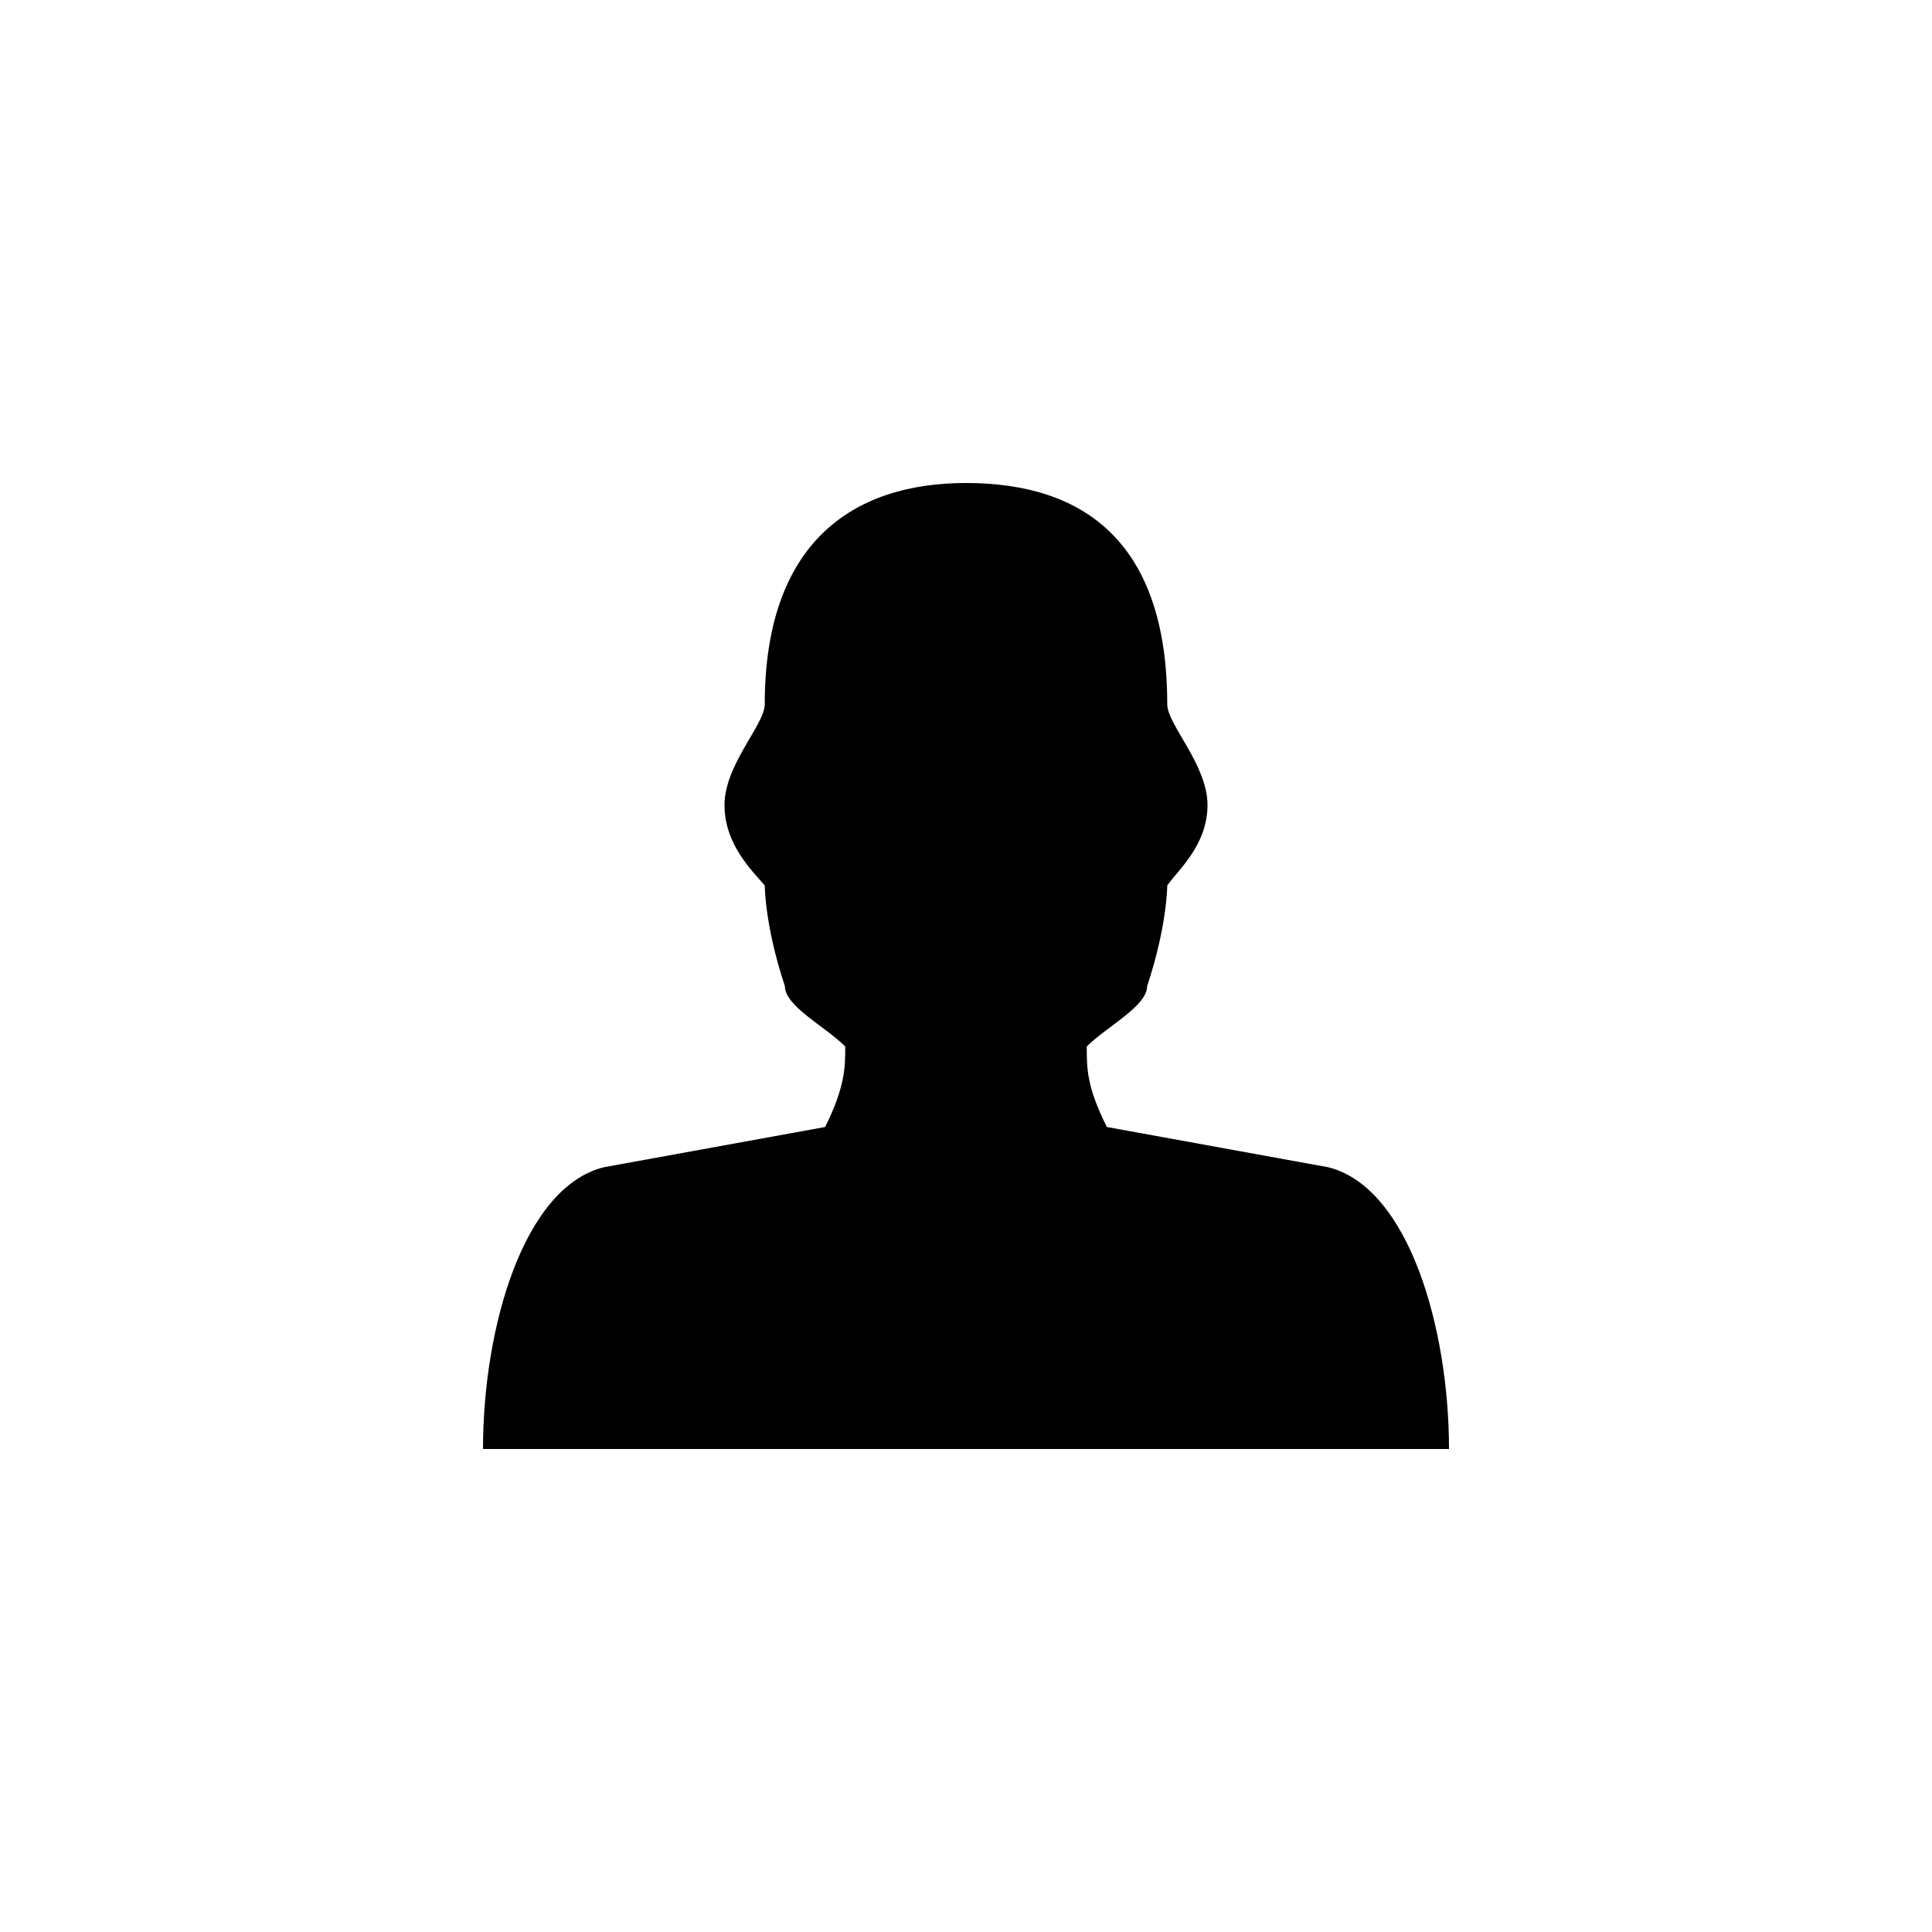<?xml version="1.0" encoding="utf-8"?>
<!-- Generator: Adobe Illustrator 15.1.0, SVG Export Plug-In  -->
<!DOCTYPE svg PUBLIC "-//W3C//DTD SVG 1.1//EN" "http://www.w3.org/Graphics/SVG/1.1/DTD/svg11.dtd">
<svg version="1.1"
	 xmlns="http://www.w3.org/2000/svg" xmlns:xlink="http://www.w3.org/1999/xlink" xmlns:a="http://ns.adobe.com/AdobeSVGViewerExtensions/3.0/"
	 x="0px" y="0px" width="48px" height="48px" viewBox="0 0 48 48" overflow="visible" enable-background="new 0 0 48 48"
	 xml:space="preserve">
<defs>
</defs>
<path fill-rule="evenodd" clip-rule="evenodd" d="M33,29l-5.5-1c-0.5-1-0.498-1.435-0.5-2c0.5-0.5,1.5-1,1.5-1.5C29,23,29,22,29,22
	c0.259-0.374,1-1,1-2s-1-2-1-2.5c0-4-2.037-5.5-5-5.5c-2.835,0-5,1.5-5,5.5c0,0.5-1,1.5-1,2.5s0.715,1.658,1,2c0,0,0,1,0.5,2.5
	c0,0.5,1,1,1.5,1.5c0,0.5,0,1-0.5,2L15,29c-2,0.5-3,4-3,7h24C36,33,35,29.5,33,29z"/>
</svg>